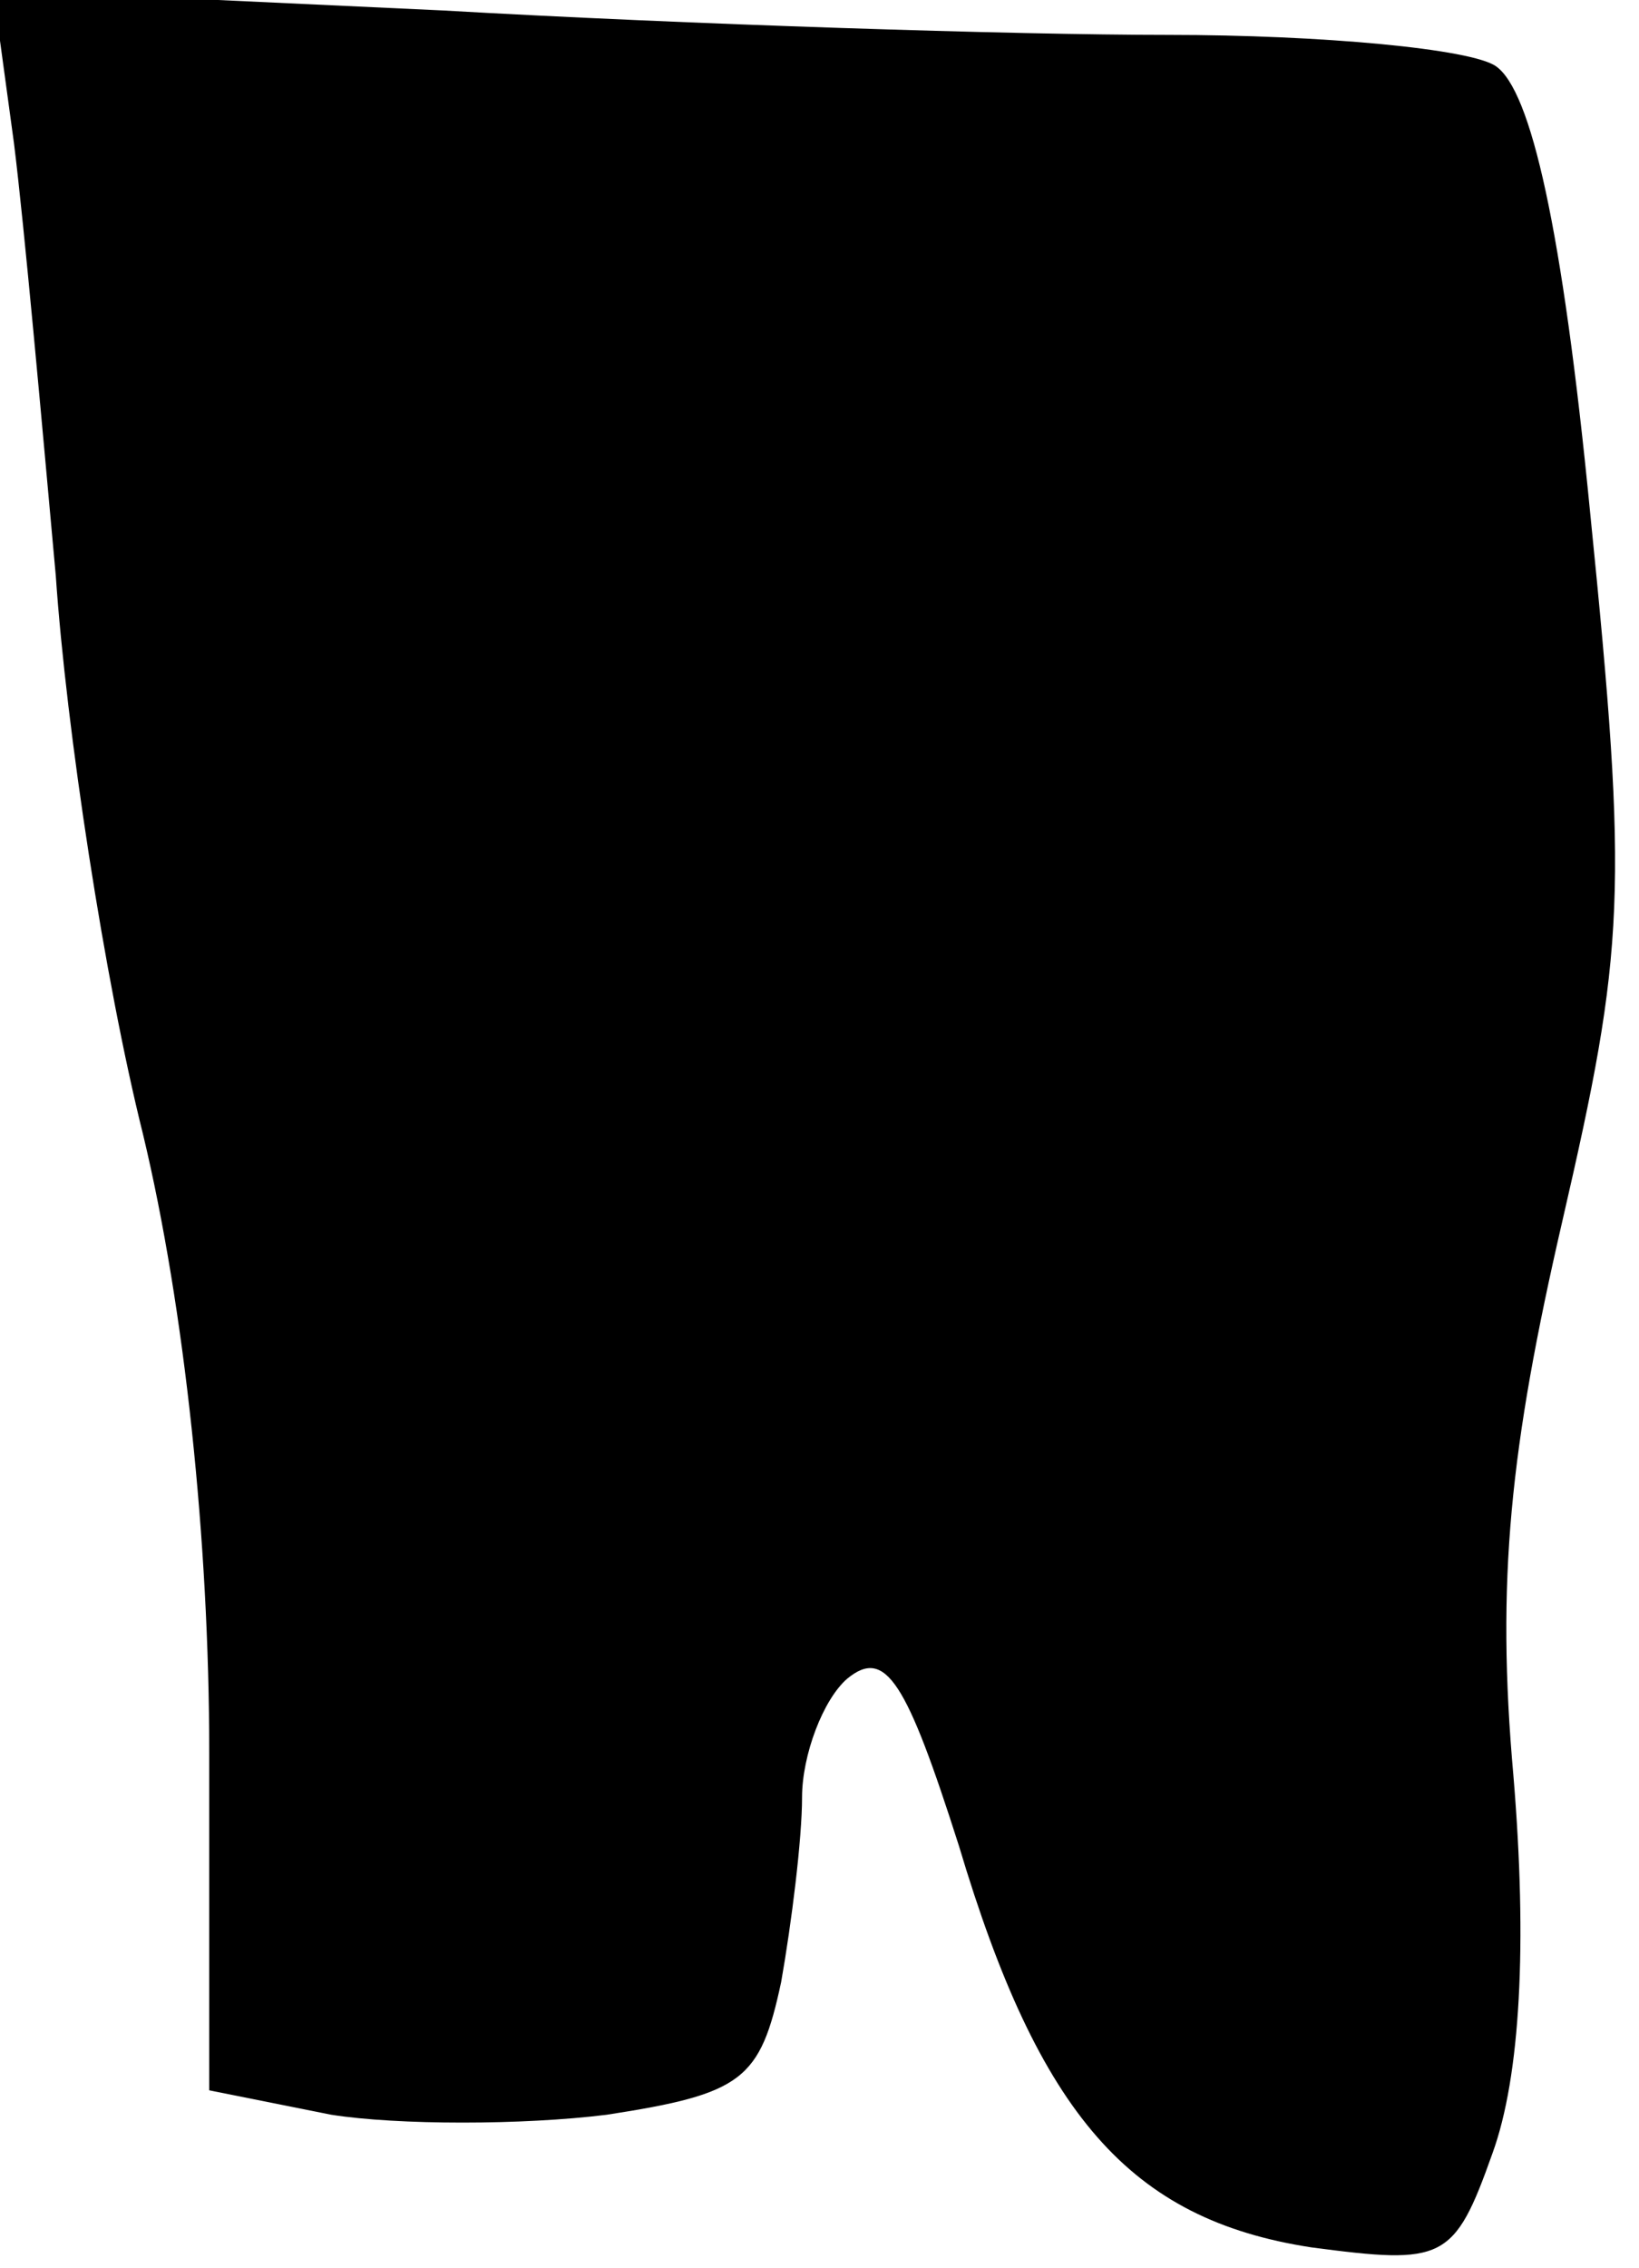 <?xml version="1.0" standalone="no"?>
<!DOCTYPE svg PUBLIC "-//W3C//DTD SVG 20010904//EN"
 "http://www.w3.org/TR/2001/REC-SVG-20010904/DTD/svg10.dtd">
<svg version="1.0" xmlns="http://www.w3.org/2000/svg"
 width="47pt" height="65pt" viewBox="0 0 47 65"
 preserveAspectRatio="xMidYMid meet">
<g transform="translate(0,65) scale(0.1,-0.1)"
fill="#000000" stroke="none">
<path fill="#000000" stroke="none" d="M4 609 c3 -24 8 -80 12 -124 3 -44 14
-116 25 -160 12 -50 19 -117 19 -177 l0 -97 35 -7 c19 -3 55 -3 79 0 39 6 44
10 50 38 3 17 6 41 6 53 0 12 6 28 13 34 11 9 17 -1 32 -48 23 -77 49 -107
101 -115 38 -5 41 -4 52 27 8 22 10 60 6 108 -5 56 -1 94 14 159 18 78 19 94
8 203 -8 82 -17 121 -27 128 -7 5 -50 9 -94 9 -44 0 -138 3 -208 7 l-129 6 6
-44z"/>
</g>
</svg>
